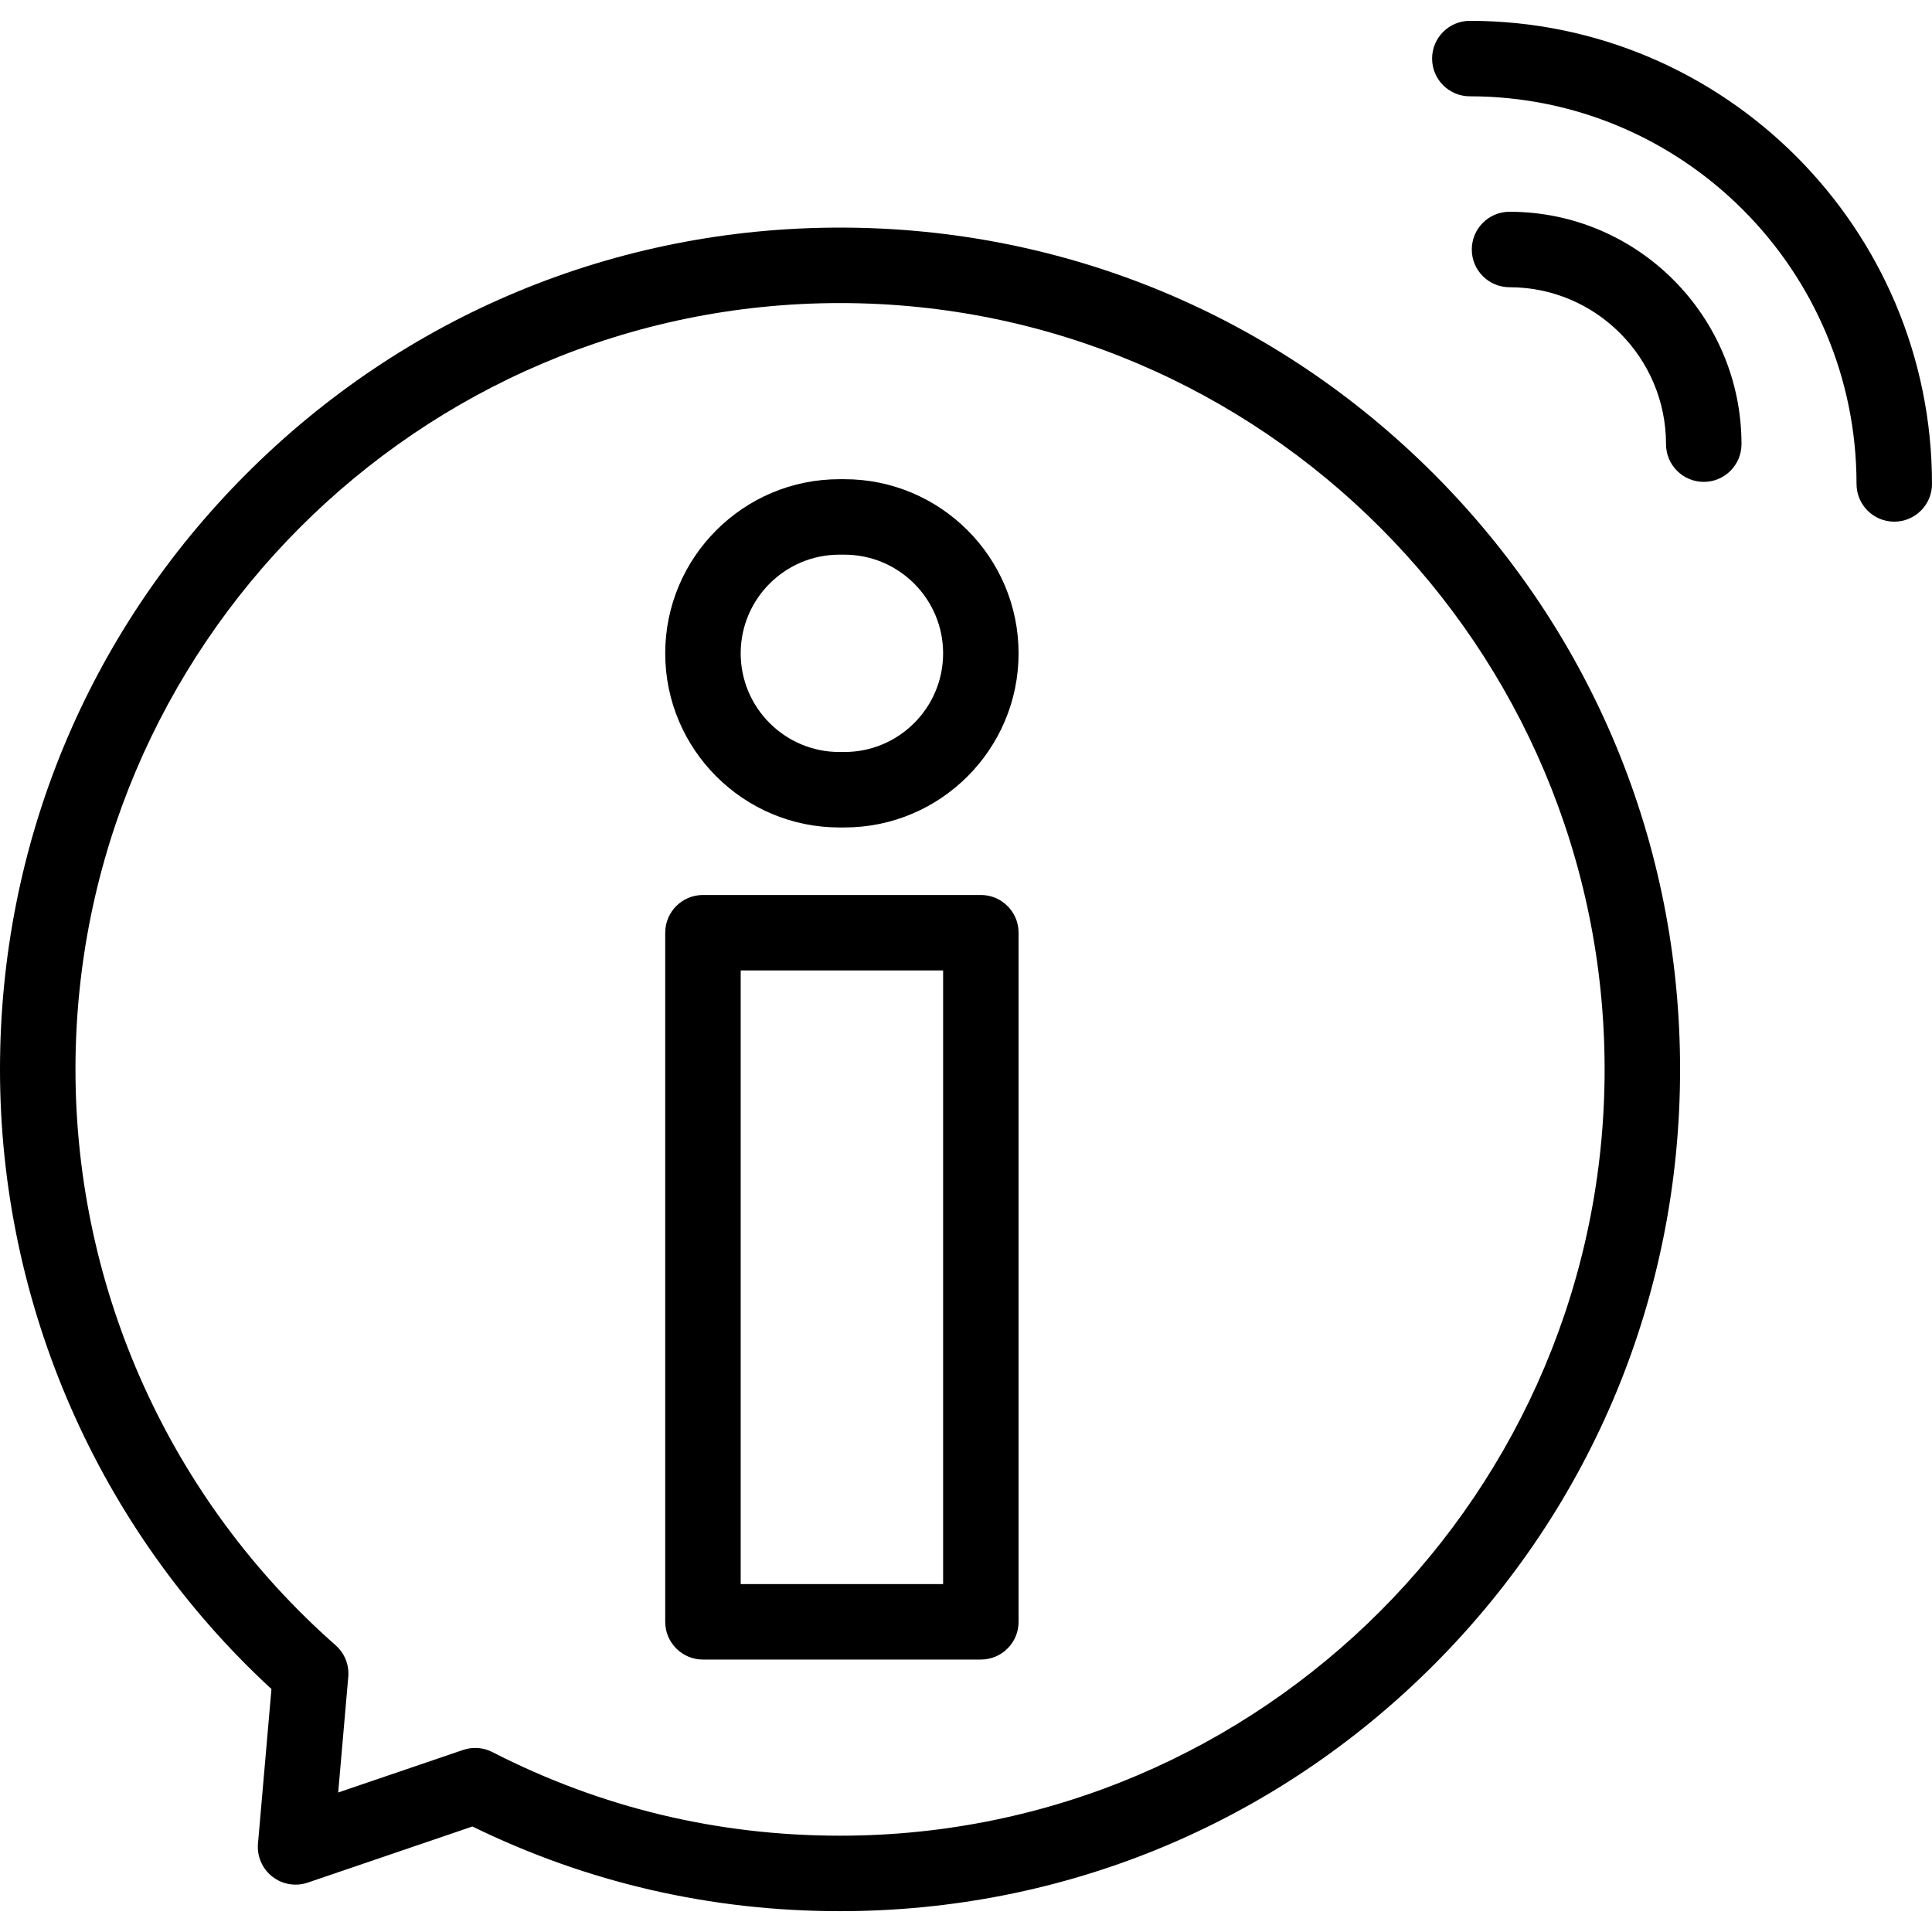 <svg id="Capa_1" enable-background="new 0 0 512 512" height="512" viewBox="0 0 512 512" width="512" xmlns="http://www.w3.org/2000/svg"><g><path d="m223.787 126.993h-1.349c-25.445 0-46.147 20.702-46.147 46.147s20.702 46.147 46.147 46.147h1.349c25.446 0 46.147-20.702 46.147-46.147s-20.701-46.147-46.147-46.147zm0 72.295h-1.349c-14.418 0-26.147-11.729-26.147-26.147s11.729-26.147 26.147-26.147h1.349c14.418 0 26.147 11.729 26.147 26.147s-11.729 26.147-26.147 26.147z"/><path d="m259.935 237.18h-73.644c-5.522 0-10 4.478-10 10v182.62c0 5.522 4.478 10 10 10h73.644c5.522 0 10-4.478 10-10v-182.62c0-5.523-4.478-10-10-10zm-10 182.62h-53.644v-162.62h53.644z"/><path d="m222.62 60.315c-59.468 0-115.376 23.207-157.424 65.347-42.042 42.134-65.196 98.151-65.196 157.734 0 62.446 26.158 122.003 71.938 164.214l-3.571 40.966c-.294 3.367 1.134 6.654 3.794 8.739 2.661 2.085 6.192 2.685 9.394 1.595l43.646-14.871c30.452 14.891 63.206 22.438 97.42 22.438 59.468 0 115.375-23.207 157.423-65.347 42.042-42.134 65.196-98.151 65.196-157.734s-23.154-115.601-65.196-157.734c-42.049-42.14-97.956-65.347-157.424-65.347zm0 426.163c-32.449 0-63.444-7.453-92.123-22.153-1.426-.73-2.99-1.101-4.562-1.101-1.087 0-2.177.177-3.226.534l-33.087 11.273 2.672-30.646c.276-3.165-.969-6.273-3.353-8.373-43.813-38.583-68.941-94.209-68.941-152.616 0-111.979 90.895-203.081 202.62-203.081s202.619 91.102 202.619 203.081-90.894 203.082-202.619 203.082z"/><path d="m389.521 5.522c-5.522 0-10 4.478-10 10s4.478 10 10 10c56.507 0 102.479 46.082 102.479 102.725 0 5.522 4.478 10 10 10s10-4.478 10-10c0-67.671-54.944-122.725-122.479-122.725z"/><path d="m400.042 56.12c-5.522 0-10 4.478-10 10s4.478 10 10 10c22.867 0 41.471 18.654 41.471 41.583 0 5.522 4.478 10 10 10s10-4.478 10-10c0-33.957-27.575-61.583-61.471-61.583z"/></g></svg>